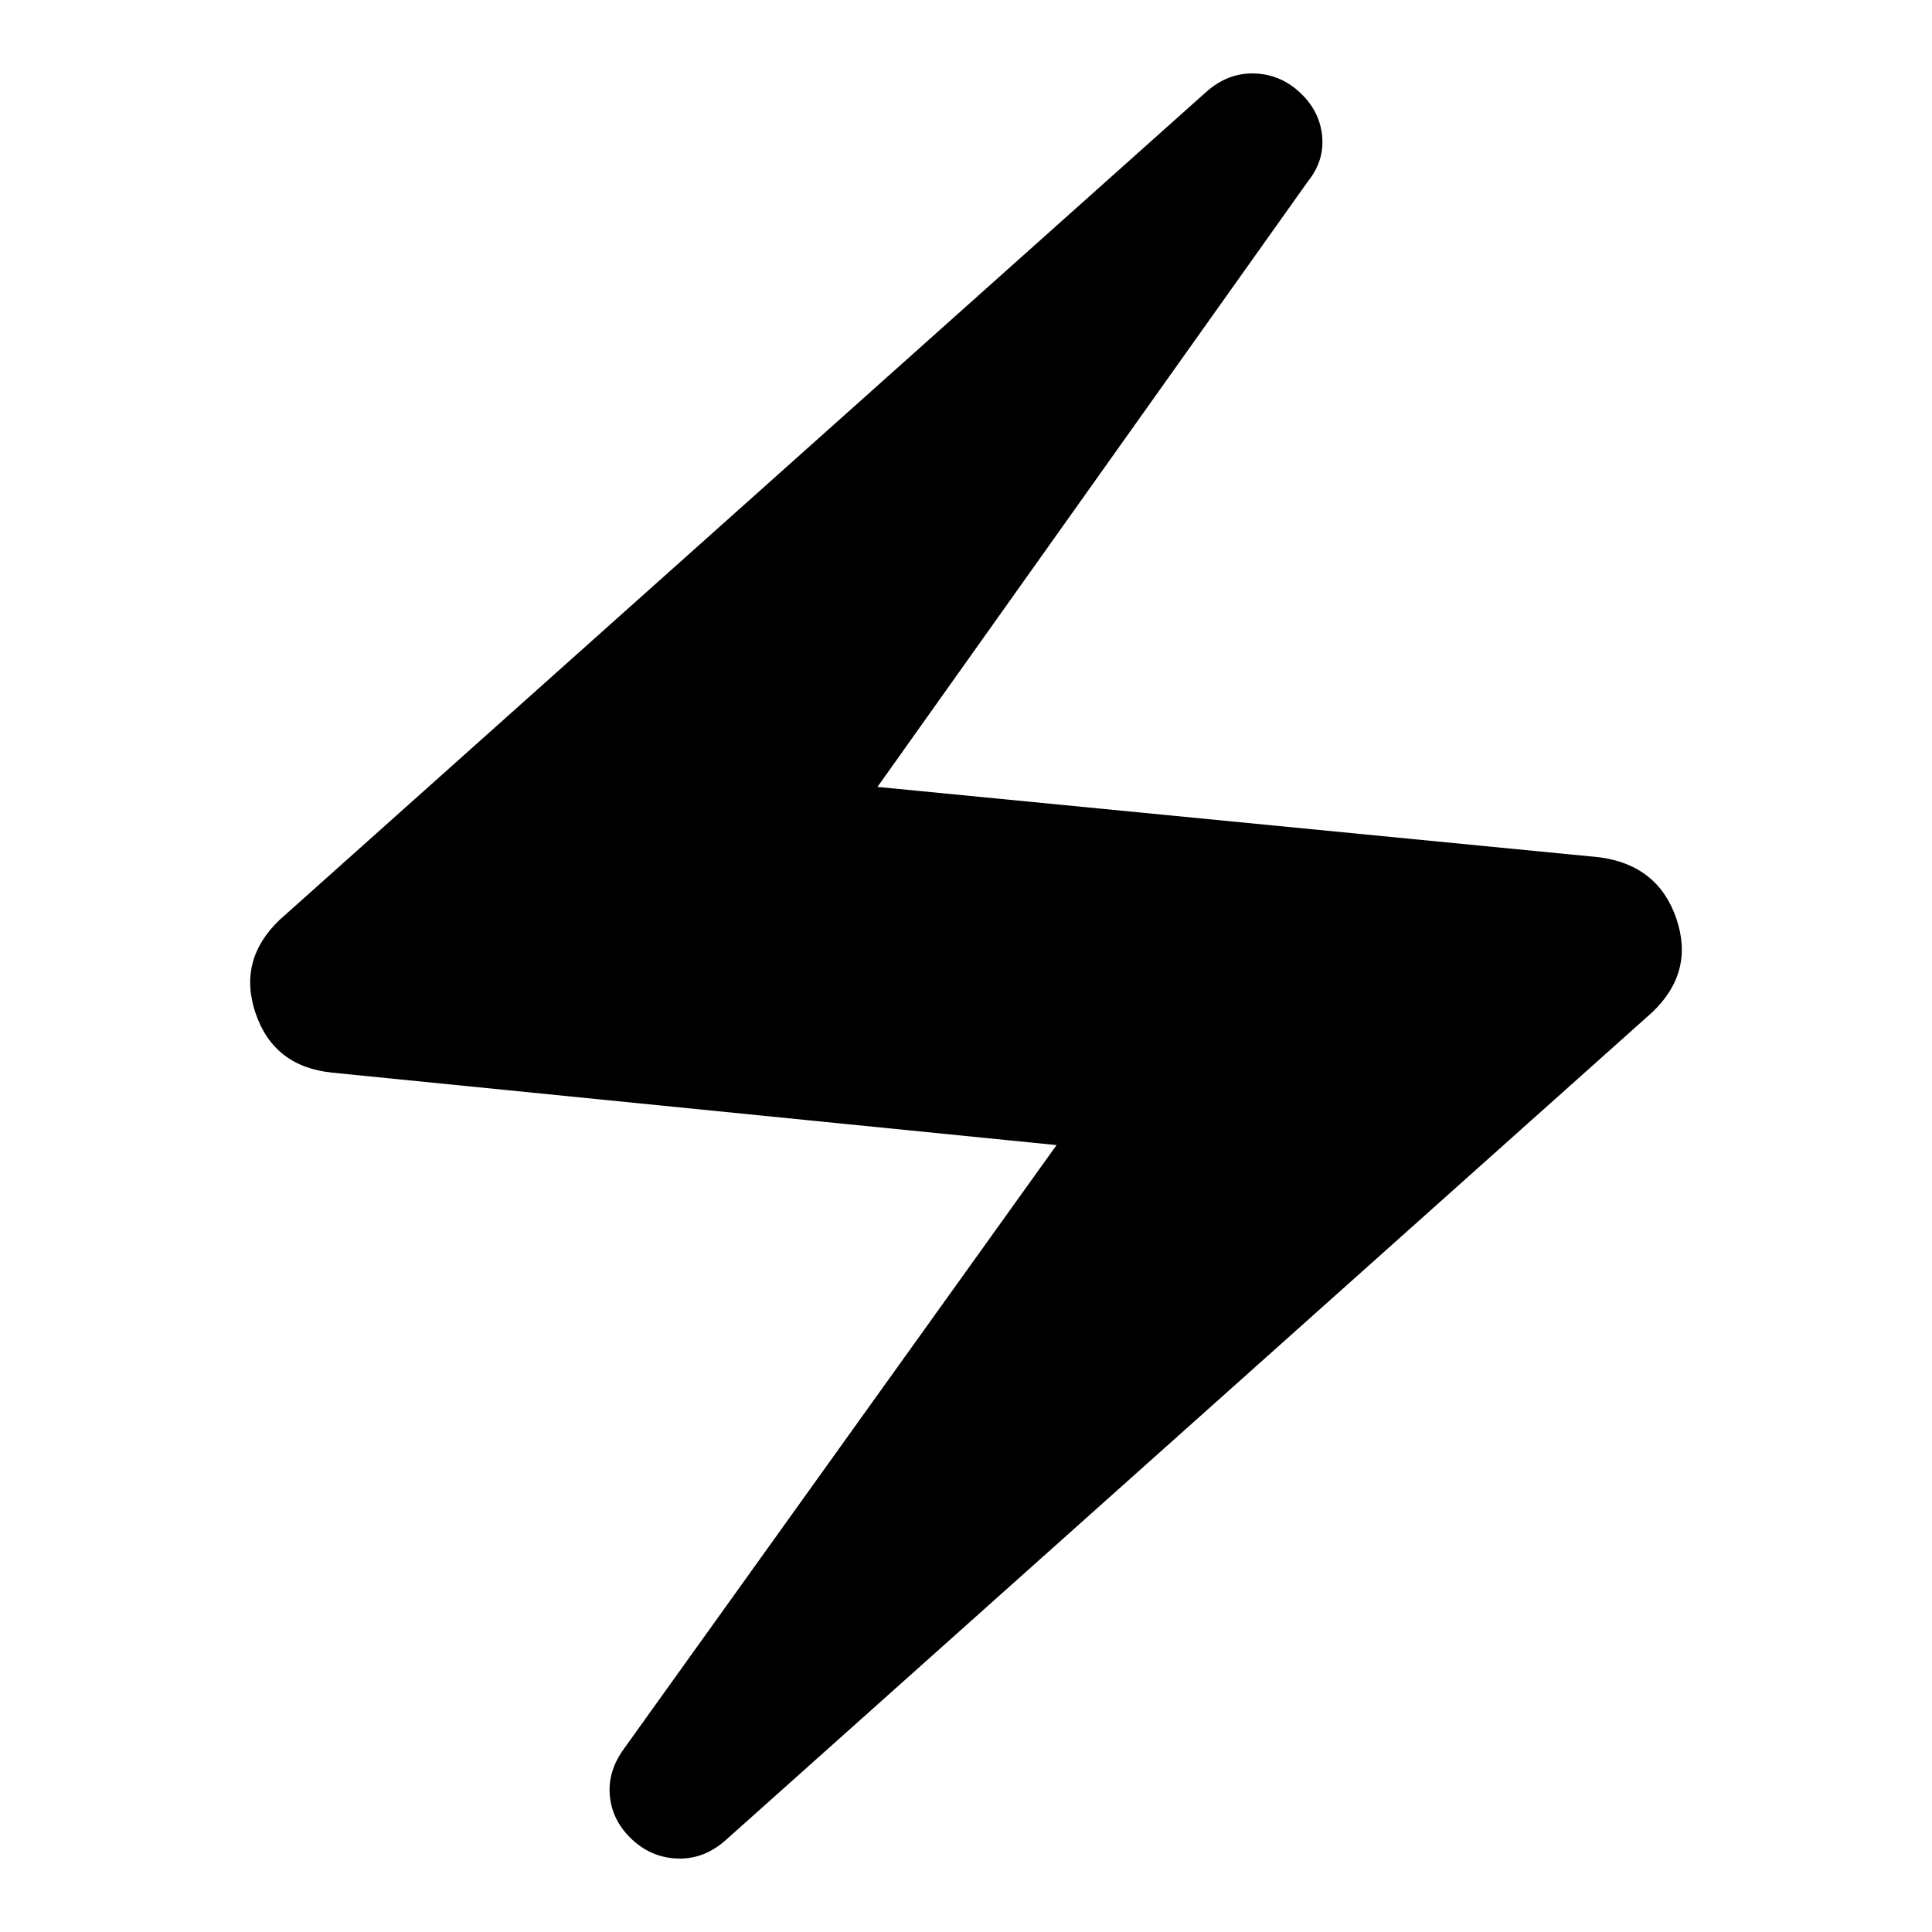 <svg xmlns="http://www.w3.org/2000/svg" height="40" width="40"><path d="M15.042 38.083q-.459.417-1.021.396-.563-.021-.979-.437-.375-.375-.417-.875-.042-.5.292-.959l8.958-12.5-15-1.5q-1.208-.125-1.583-1.229t.5-1.937L24.958 1.917q.459-.417 1.021-.396.563.021.979.437.375.375.417.875.042.5-.292.917l-8.916 12.542 14.958 1.458q1.208.167 1.583 1.271.375 1.104-.5 1.937Z"/></svg>